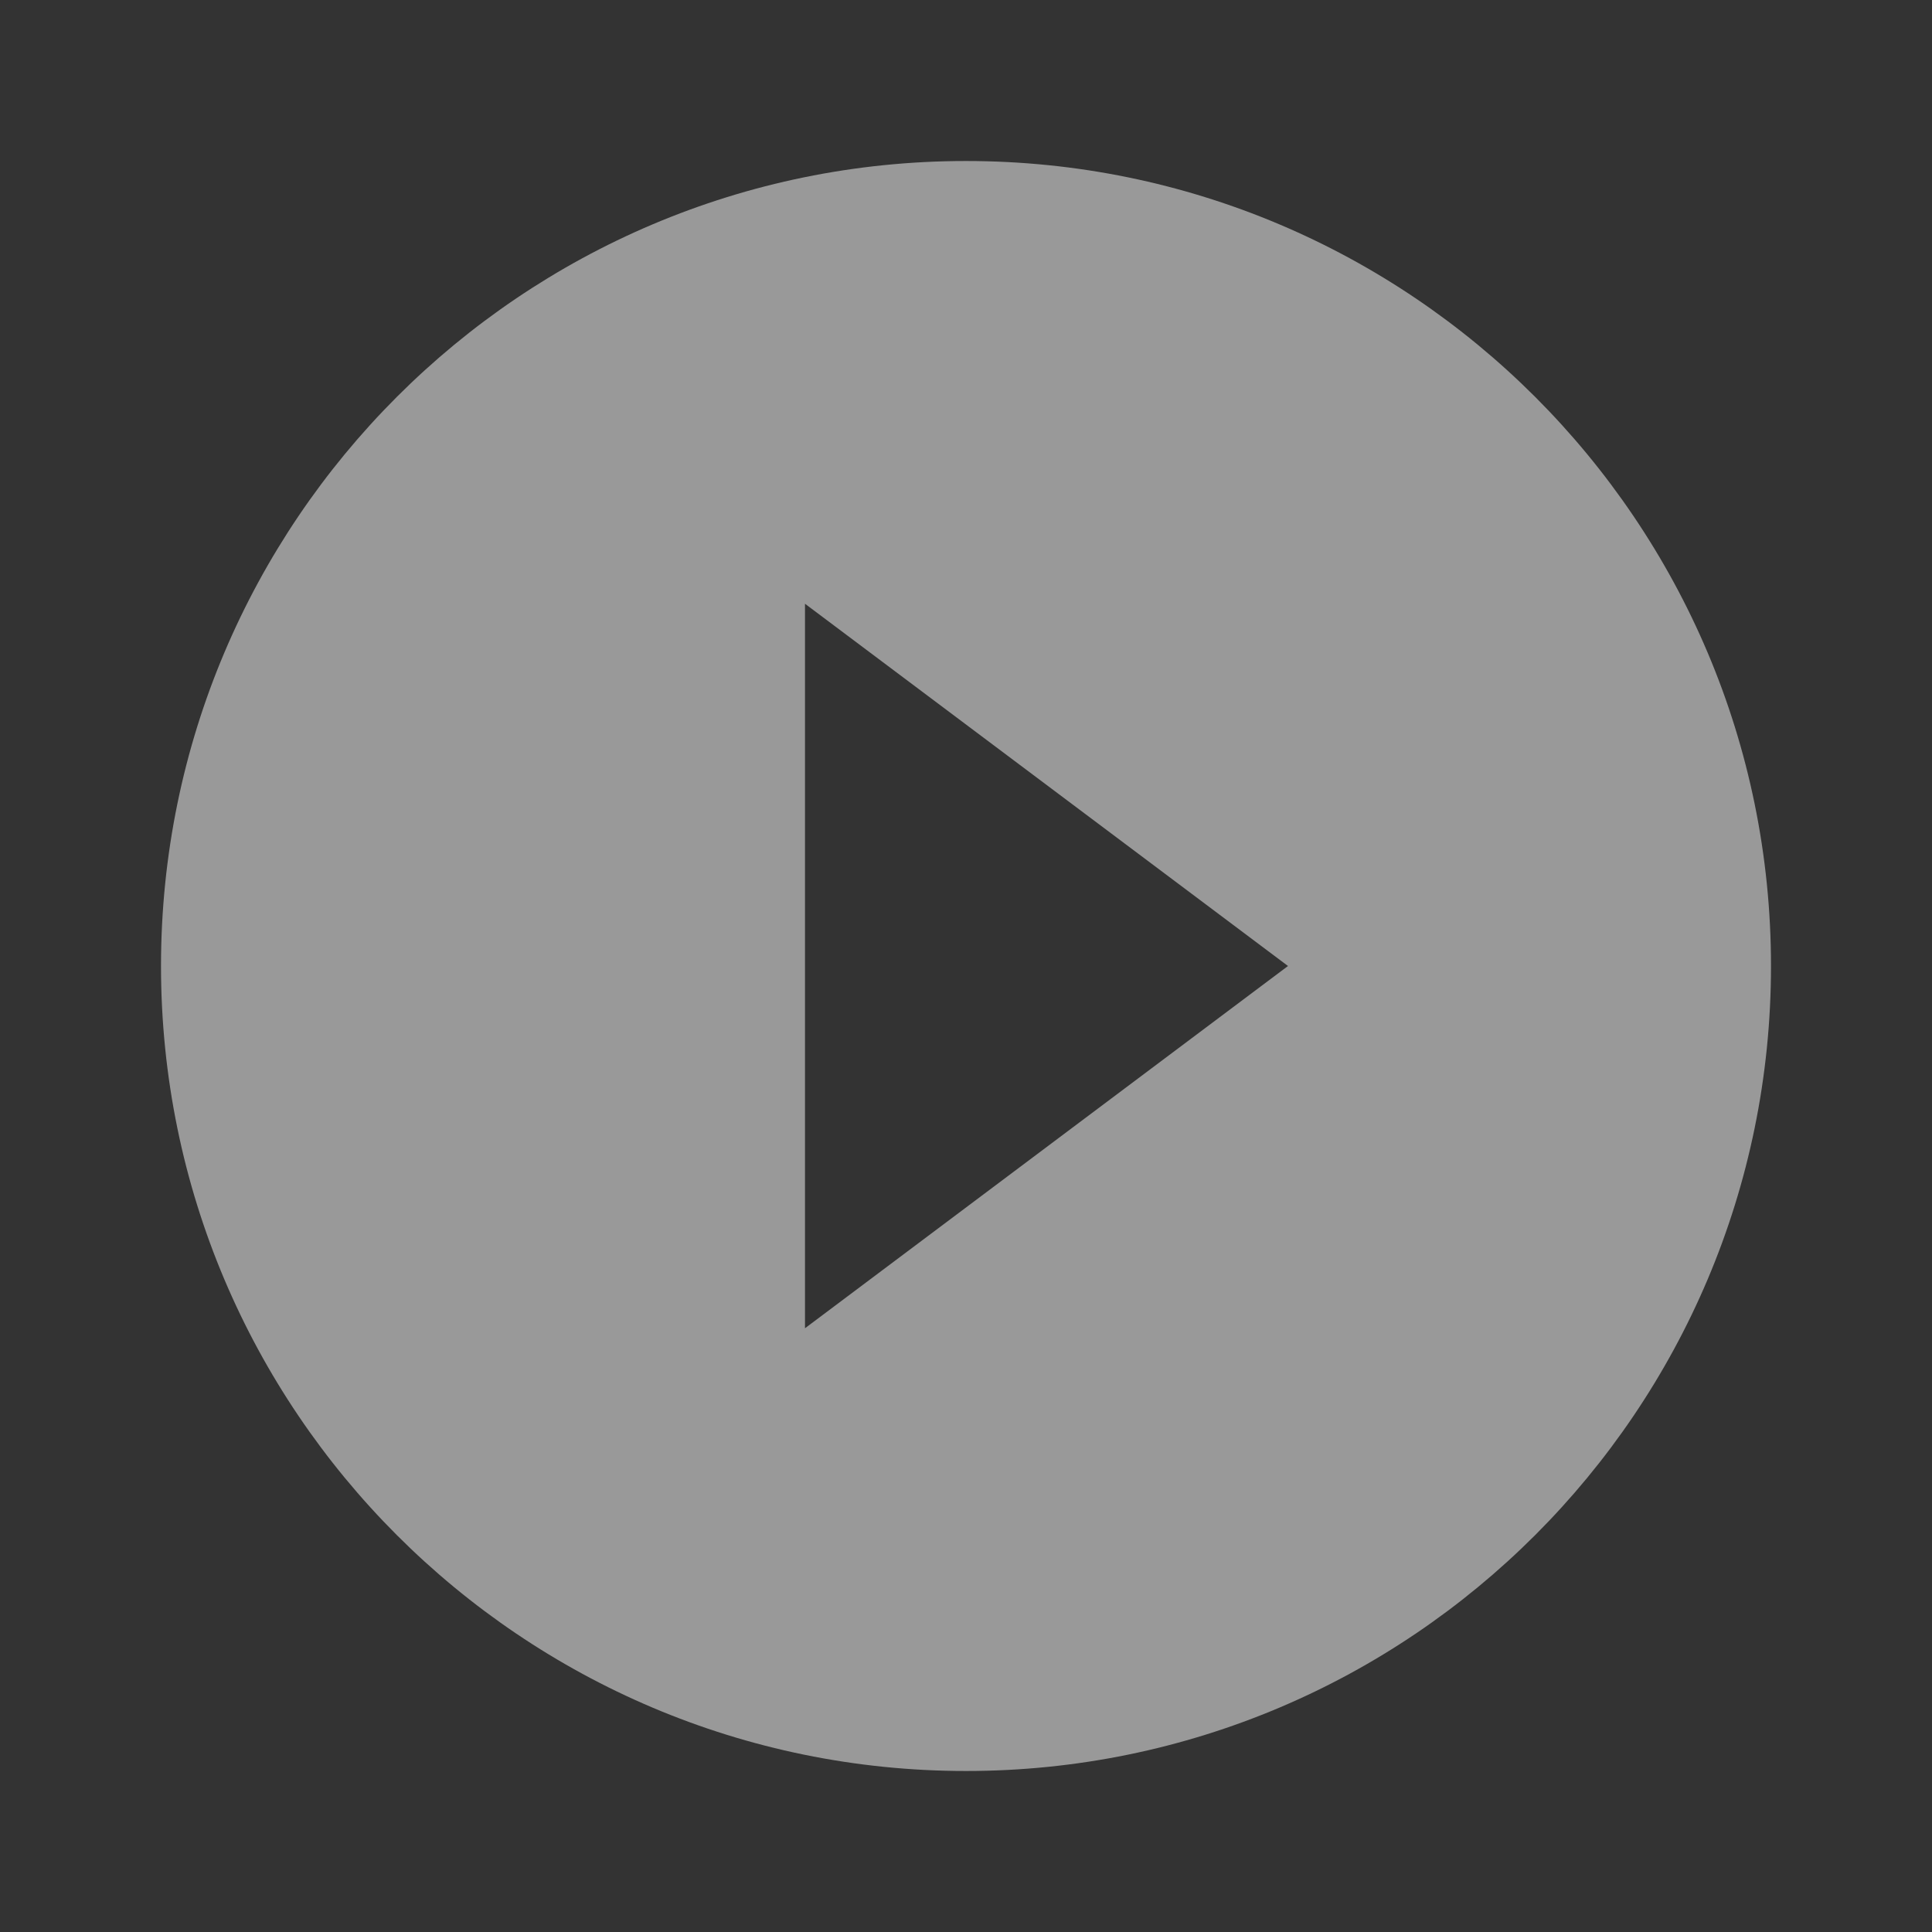 <svg width="86" height="86" viewBox="0 0 86 86" fill="none" xmlns="http://www.w3.org/2000/svg">
<rect x="0" y="0" width="86" height="86" fill="#333333" stroke="none"/>
<g opacity="0.5">
<path d="M43 7.167C23.22 7.167 7.167 23.22 7.167 43C7.167 62.78 23.22 78.833 43 78.833C62.78 78.833 78.833 62.78 78.833 43C78.833 23.22 62.78 7.167 43 7.167ZM35.833 59.125V26.875L57.333 43L35.833 59.125Z" fill="white"/>
</g>
</svg>
